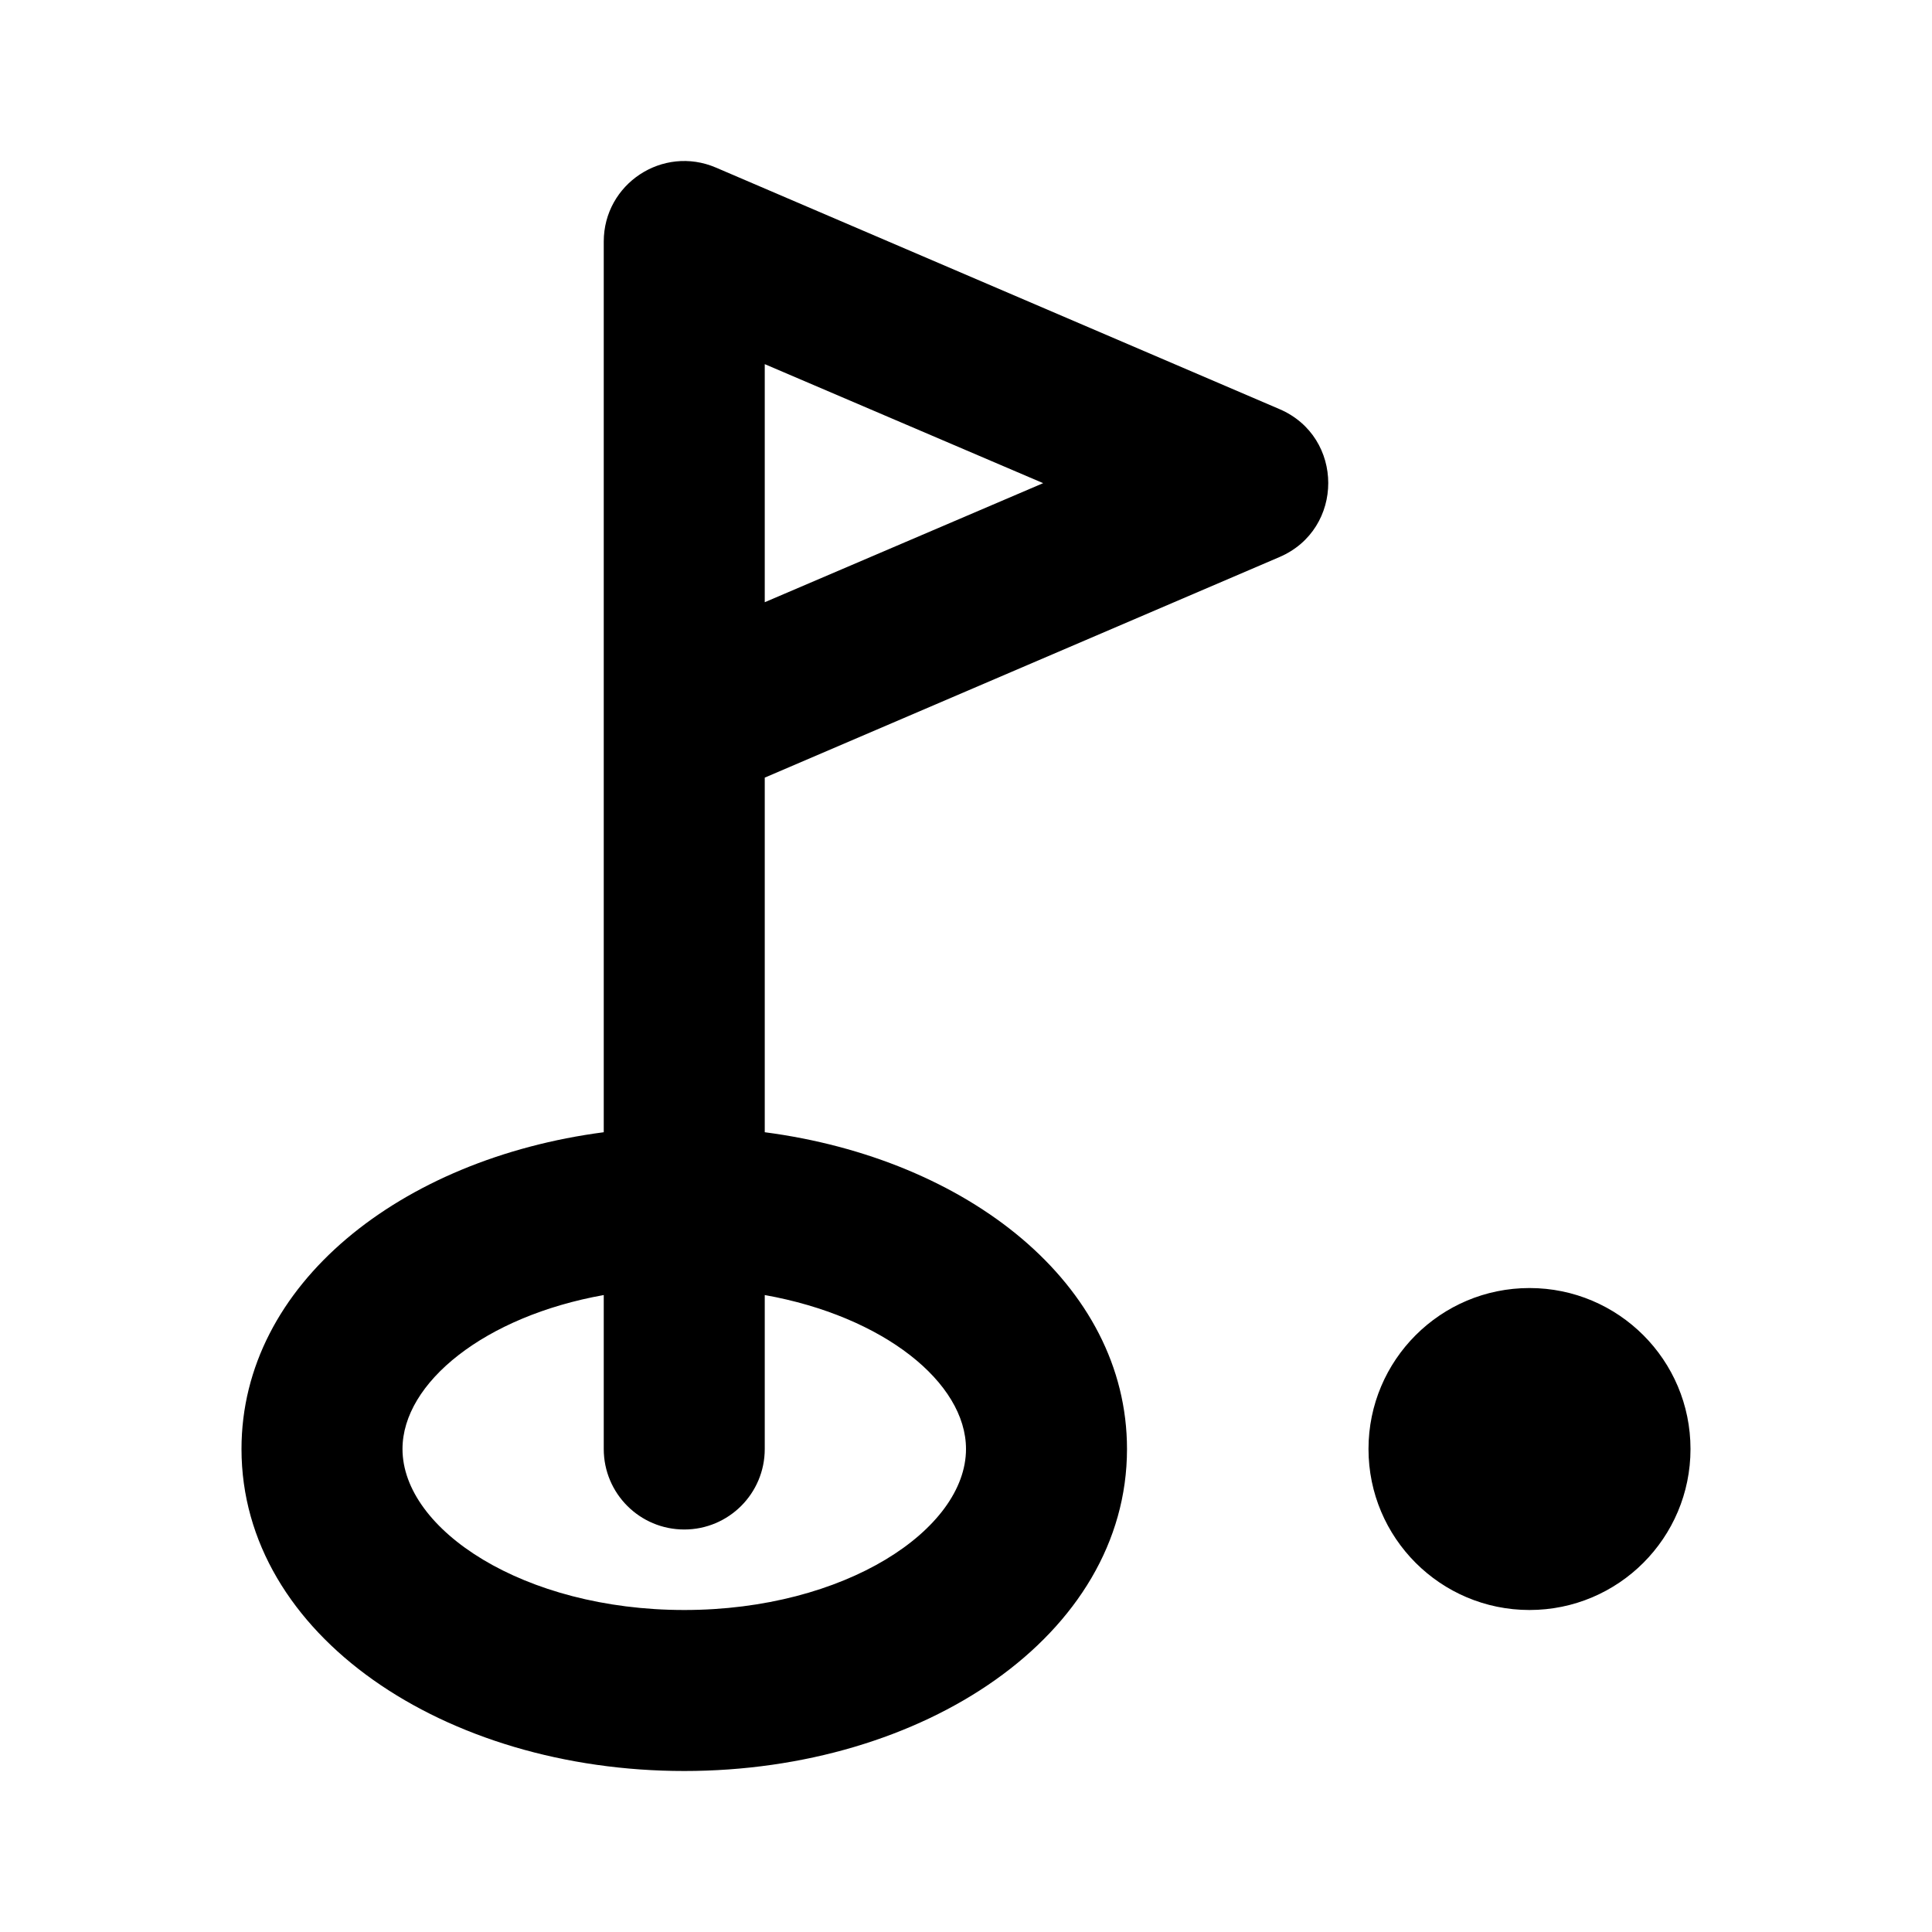 <?xml version="1.0" encoding="UTF-8"?>
<svg width="48px" height="48px" viewBox="0 0 48 48" version="1.1" xmlns="http://www.w3.org/2000/svg" xmlns:xlink="http://www.w3.org/1999/xlink">
    <!-- Generator: Sketch 49.3 (51167) - http://www.bohemiancoding.com/sketch -->
    <title>theicons.co/svg/sports-13</title>
    <desc>Created with Sketch.</desc>
    <defs></defs>
    <g id="The-Icons" stroke="none" stroke-width="1" fill="none" fill-rule="evenodd">
        <g id="v-1.5" transform="translate(-480, -1440)" fill="#000000">
            <g id="Sports" transform="translate(96, 1344)">
                <g id="Golf" transform="translate(384, 96)">
                    <path d="M19,28.13 C24.036,28.789 28,31.901 28,36 C28,40.63 22.945,44 17,44 C11.055,44 6,40.63 6,36 C6,31.901 9.964,28.789 15,28.13 L15,6.002 C15,4.566 16.468,3.598 17.788,4.164 L31.788,10.164 C33.404,10.856 33.404,13.147 31.788,13.84 L19,19.32 L19,28.13 Z M19,14.962 L25.917,12.004 L19,9.047 L19,14.962 Z M10,36 C10,37.998 13.004,40 17,40 C20.996,40 24,37.998 24,36 C24,34.353 21.958,32.703 19,32.175 L19,36 C19,37.105 18.105,38 17,38 C15.895,38 15,37.105 15,36 L15,32.175 C12.042,32.703 10,34.353 10,36 Z M38,40 C35.791,40 34,38.209 34,36 C34,33.791 35.791,32.001 38,32.001 C40.209,32.001 42,33.791 42,36 C42,38.209 40.209,40 38,40 Z" id="Combined-Shape"></path>
                </g>
            </g>
        </g>
    </g>
</svg>